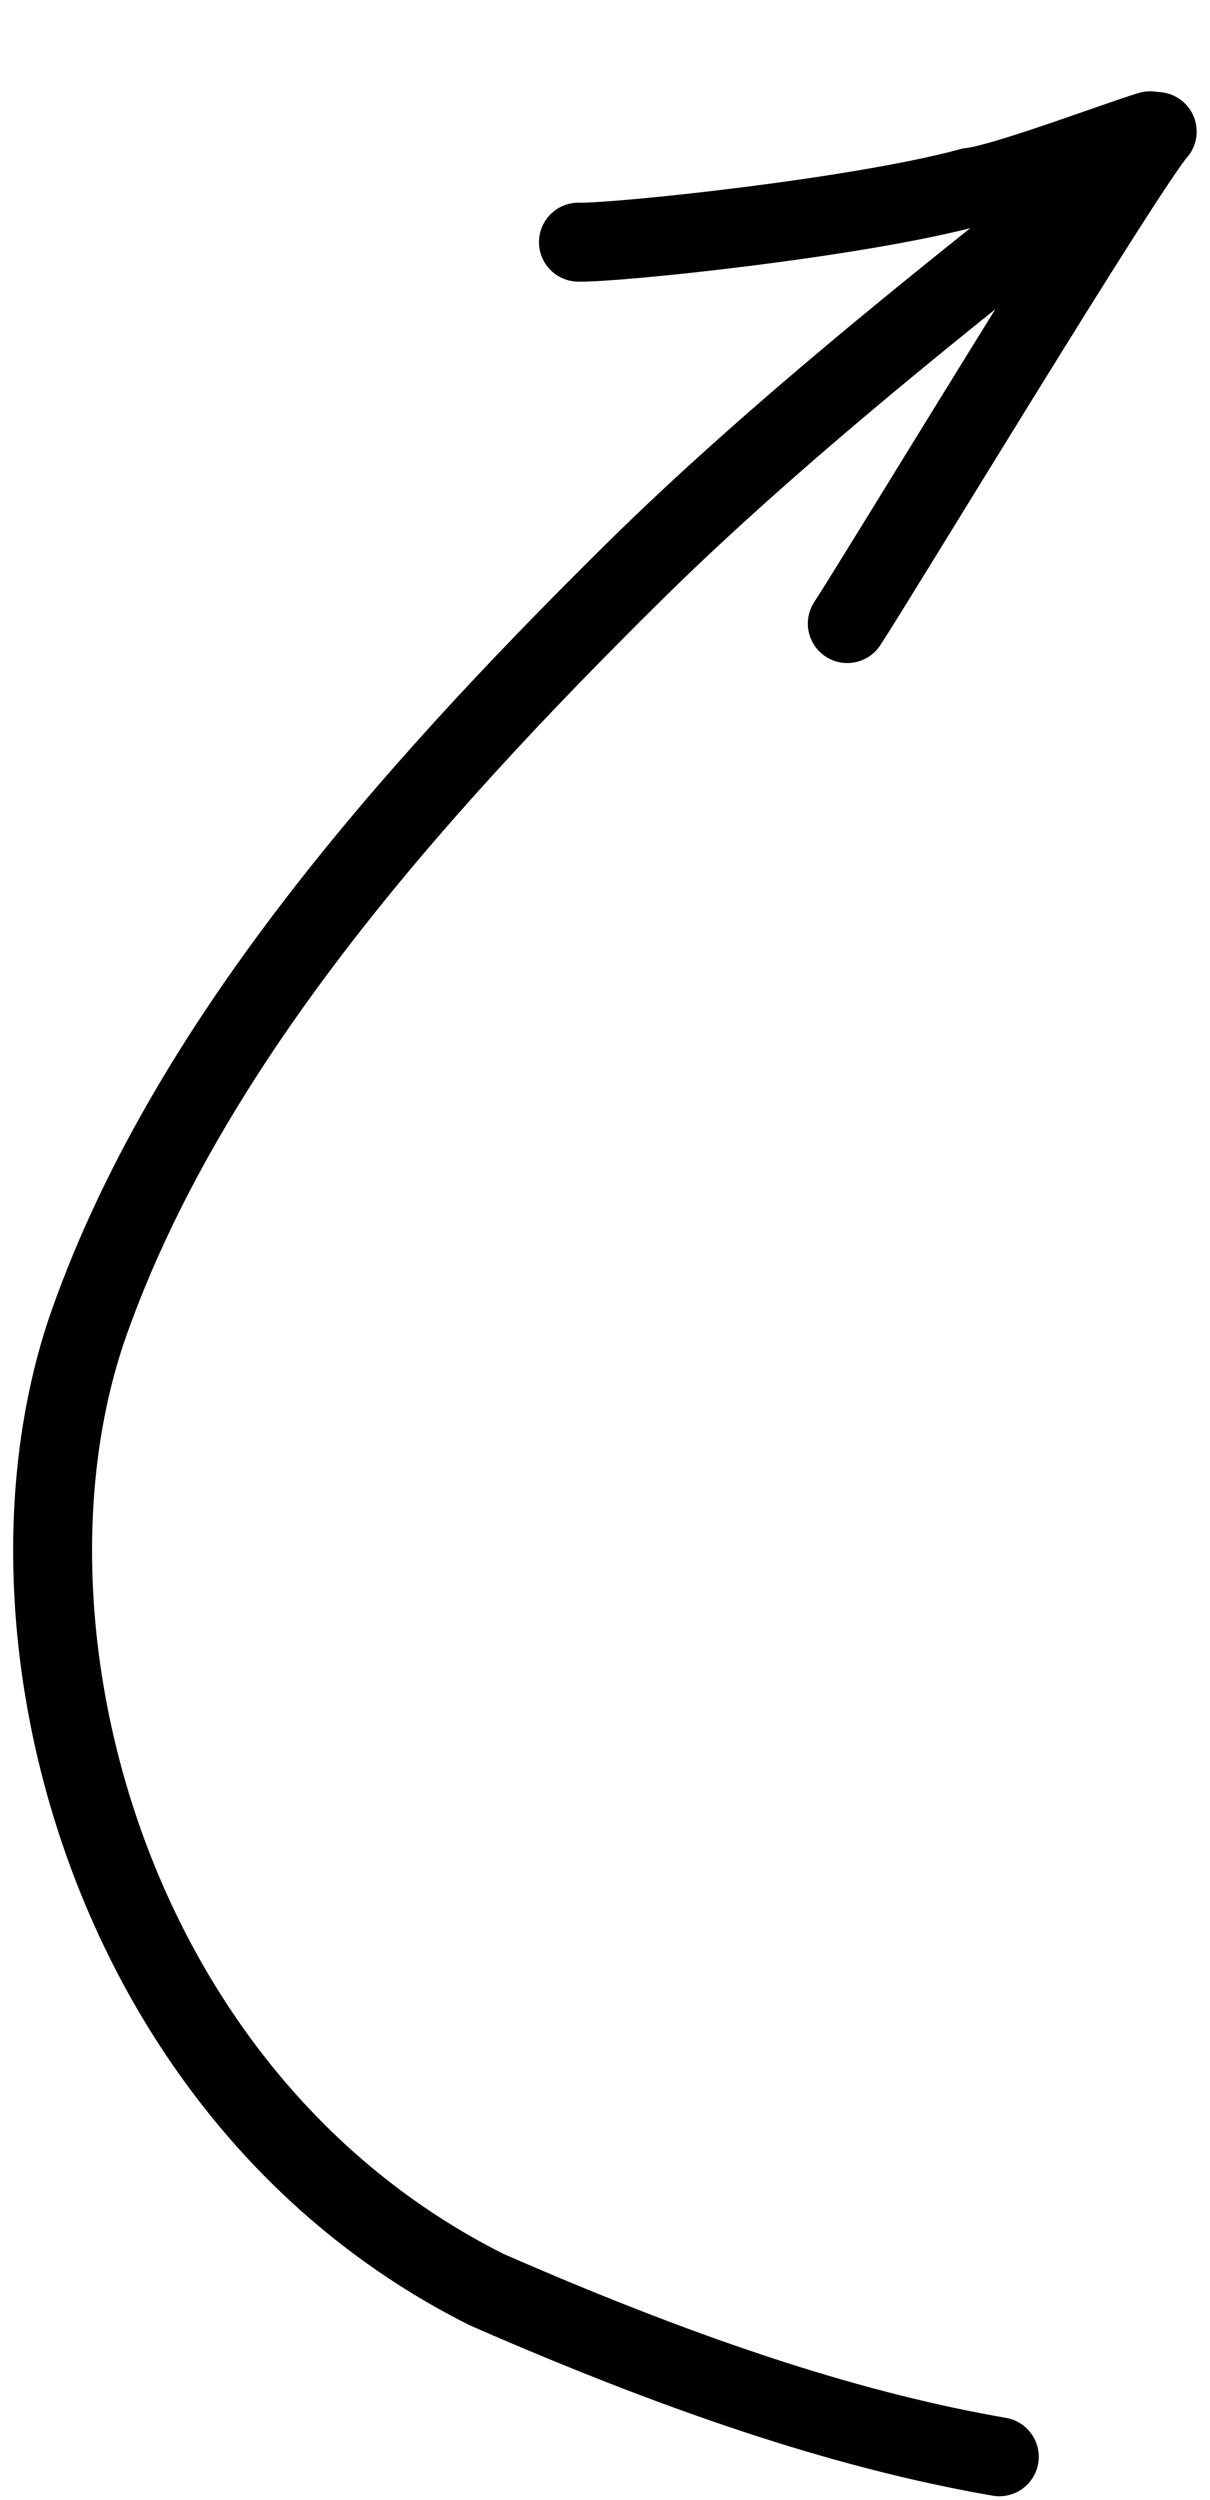 <svg width="46" height="95" viewBox="0 0 46 95" fill="none" xmlns="http://www.w3.org/2000/svg">
<path d="M43.99 5C37.316 10.191 29.846 16.059 24.105 21.73C15.238 30.489 7.108 39.821 3.409 50.201C-0.654 61.604 3.979 79.716 18.49 87C26.617 90.556 32.681 92.434 37.99 93.357" stroke="black" stroke-width="3" stroke-linecap="round"/>
<path d="M21.99 9.202C23.361 9.24 32.546 8.296 36.897 7.117C38.172 6.979 42.498 5.334 43.724 4.969" stroke="black" stroke-width="3" stroke-linecap="round"/>
<path d="M32.211 23.696C33.296 22.055 42.713 6.492 43.99 5" stroke="black" stroke-width="3" stroke-linecap="round"/>
</svg>
